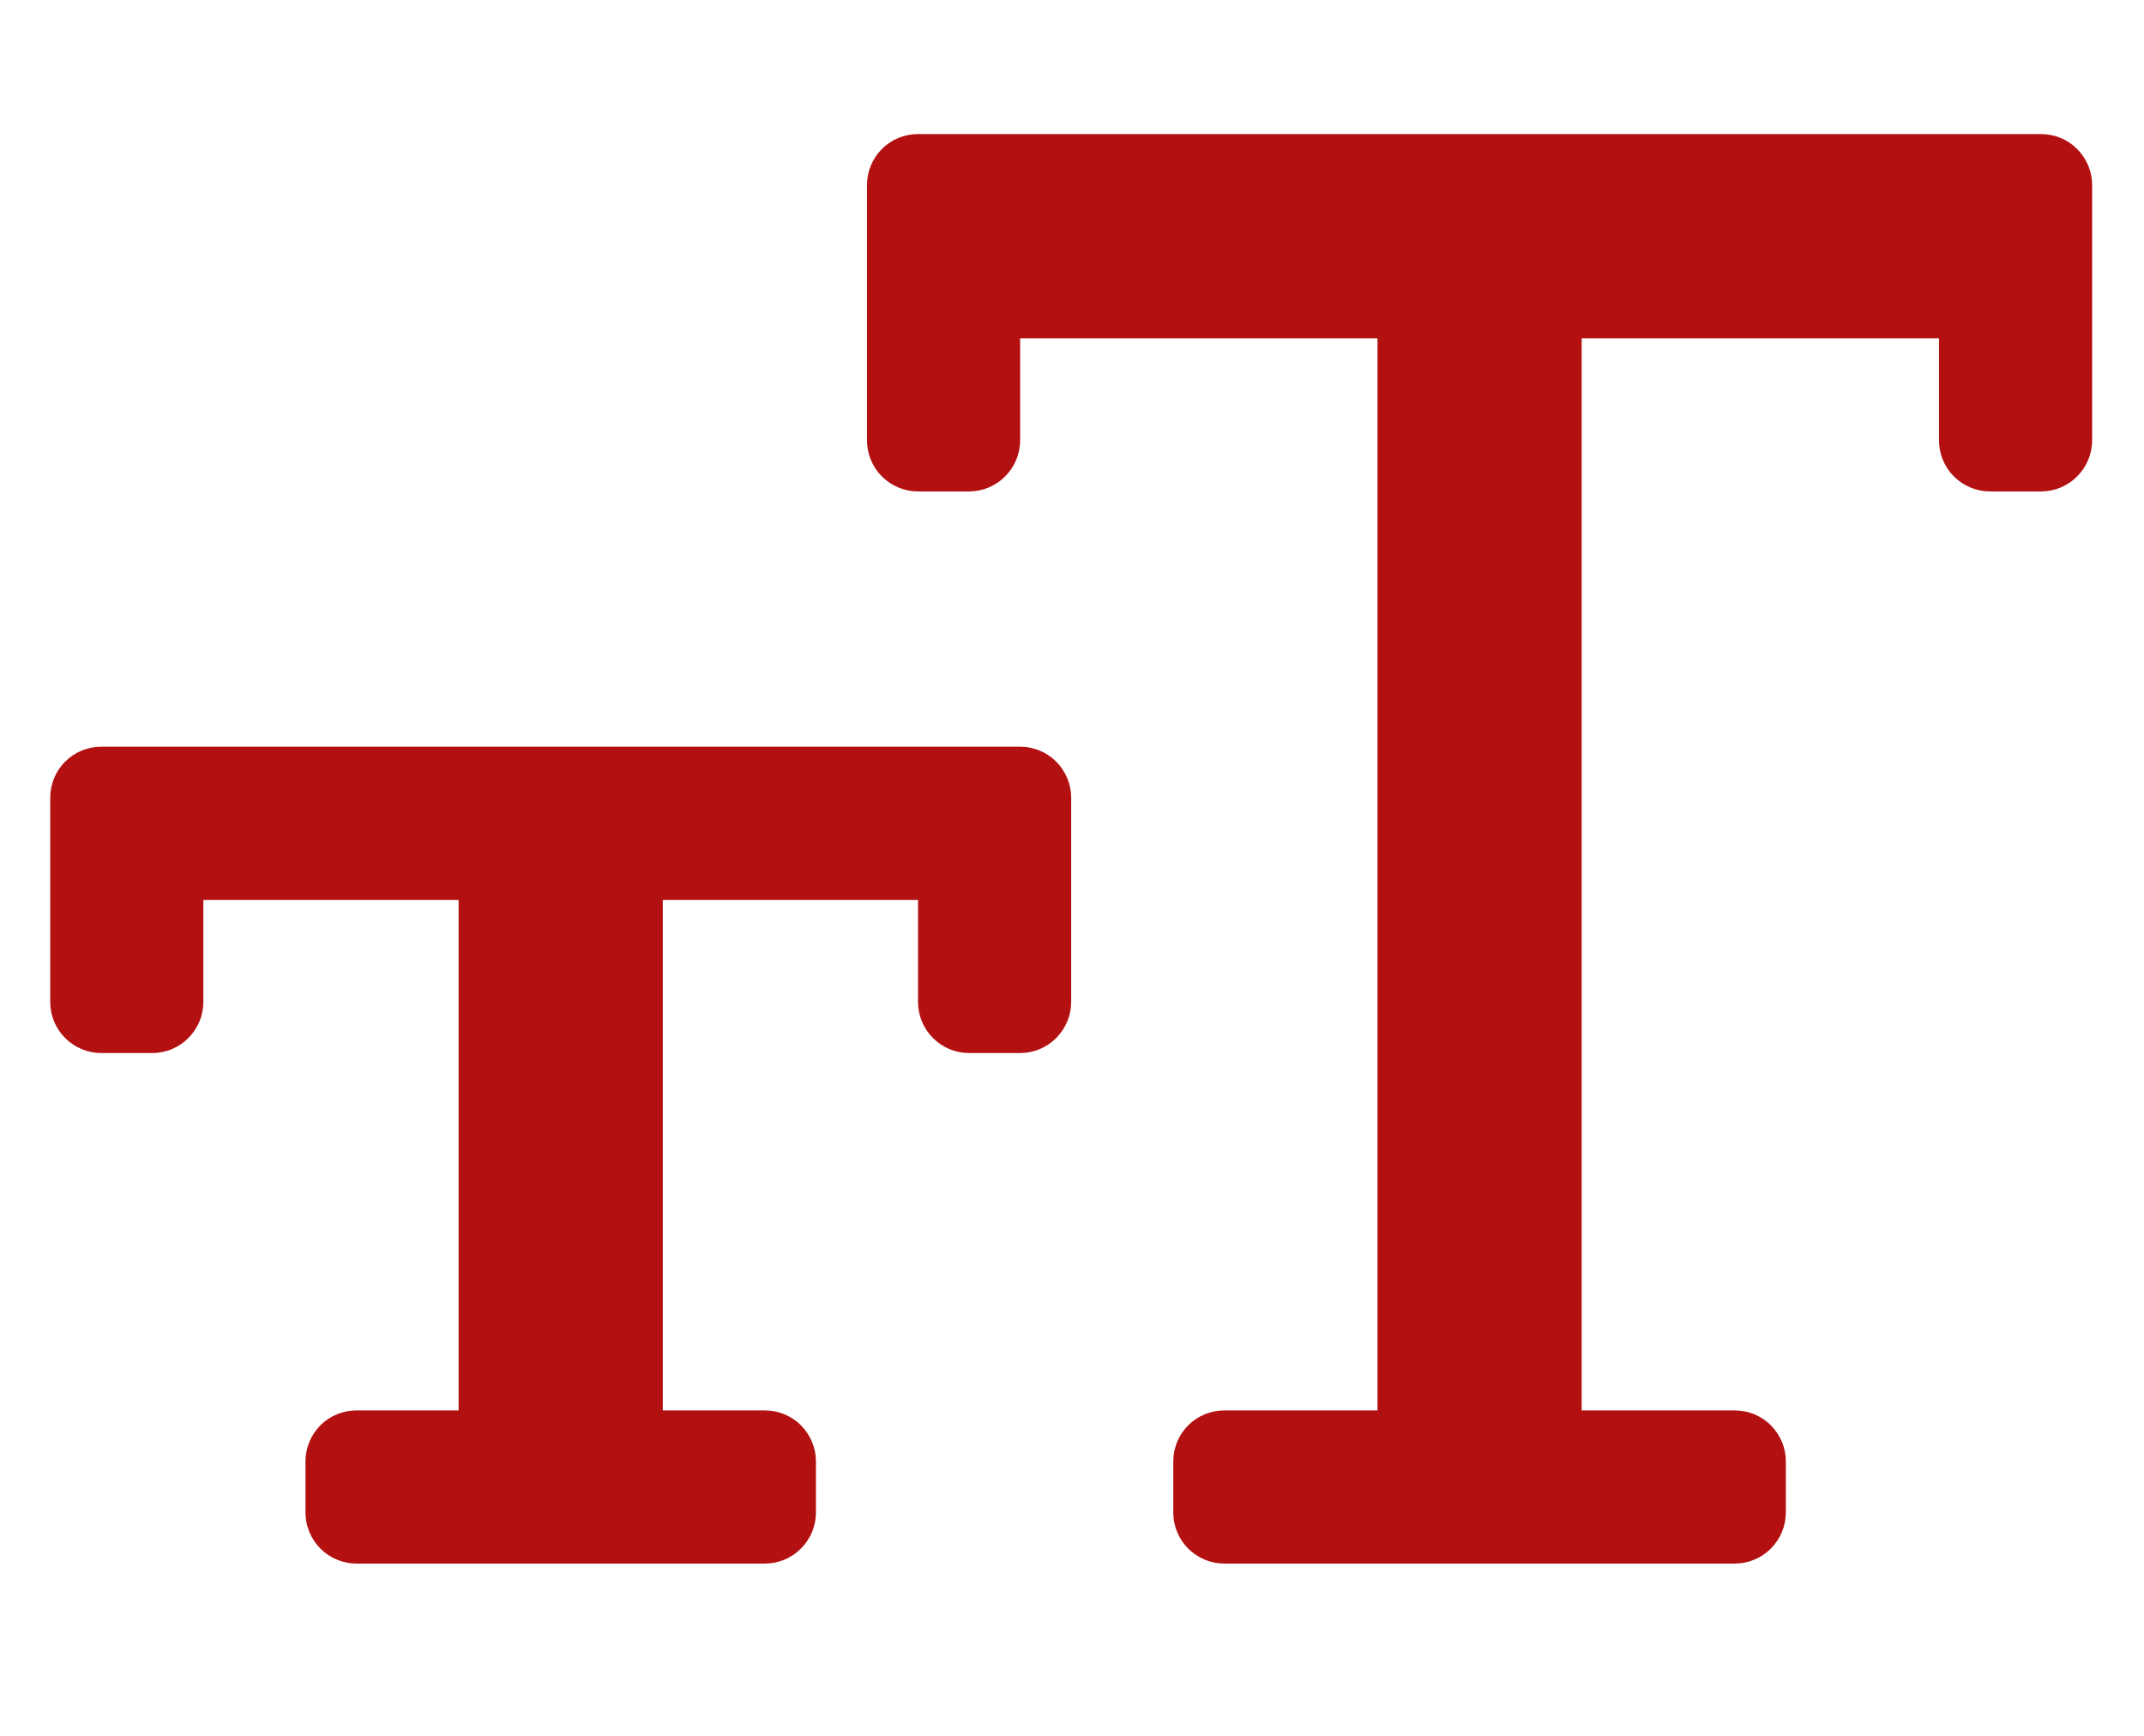 <svg width="21" height="17" viewBox="0 0 21 17" fill="none" xmlns="http://www.w3.org/2000/svg">
<g clip-path="url(#clip0)">
<path d="M19.992 1.313H8.992C8.859 1.313 8.732 1.365 8.638 1.459C8.544 1.553 8.492 1.68 8.492 1.813V4.313C8.492 4.445 8.544 4.572 8.638 4.666C8.732 4.76 8.859 4.813 8.992 4.813H9.492C9.624 4.813 9.752 4.76 9.845 4.666C9.939 4.572 9.992 4.445 9.992 4.313V3.313H13.492V13.813H11.992C11.859 13.813 11.732 13.865 11.638 13.959C11.544 14.053 11.492 14.18 11.492 14.313V14.813C11.492 14.945 11.544 15.072 11.638 15.166C11.732 15.26 11.859 15.313 11.992 15.313H16.992C17.124 15.313 17.252 15.26 17.345 15.166C17.439 15.072 17.492 14.945 17.492 14.813V14.313C17.492 14.18 17.439 14.053 17.345 13.959C17.252 13.865 17.124 13.813 16.992 13.813H15.492V3.313H18.992V4.313C18.992 4.445 19.044 4.572 19.138 4.666C19.232 4.76 19.359 4.813 19.492 4.813H19.992C20.124 4.813 20.252 4.76 20.345 4.666C20.439 4.572 20.492 4.445 20.492 4.313V1.813C20.492 1.68 20.439 1.553 20.345 1.459C20.252 1.365 20.124 1.313 19.992 1.313ZM9.992 7.313H0.992C0.859 7.313 0.732 7.365 0.638 7.459C0.544 7.553 0.492 7.68 0.492 7.813L0.492 9.813C0.492 9.945 0.544 10.072 0.638 10.166C0.732 10.26 0.859 10.313 0.992 10.313H1.492C1.624 10.313 1.752 10.26 1.845 10.166C1.939 10.072 1.992 9.945 1.992 9.813V8.813H4.492V13.813H3.492C3.359 13.813 3.232 13.865 3.138 13.959C3.045 14.053 2.992 14.18 2.992 14.313V14.813C2.992 14.945 3.045 15.072 3.138 15.166C3.232 15.26 3.359 15.313 3.492 15.313H7.492C7.624 15.313 7.752 15.26 7.845 15.166C7.939 15.072 7.992 14.945 7.992 14.813V14.313C7.992 14.18 7.939 14.053 7.845 13.959C7.752 13.865 7.624 13.813 7.492 13.813H6.492V8.813H8.992V9.813C8.992 9.945 9.044 10.072 9.138 10.166C9.232 10.26 9.359 10.313 9.492 10.313H9.992C10.124 10.313 10.252 10.26 10.345 10.166C10.439 10.072 10.492 9.945 10.492 9.813V7.813C10.492 7.68 10.439 7.553 10.345 7.459C10.252 7.365 10.124 7.313 9.992 7.313Z" fill="#B31111"/>
</g>
<defs>
<clipPath id="clip0">
<rect width="20" height="16" fill="white" transform="translate(0.492 0.313)"/>
</clipPath>
</defs>
</svg>
